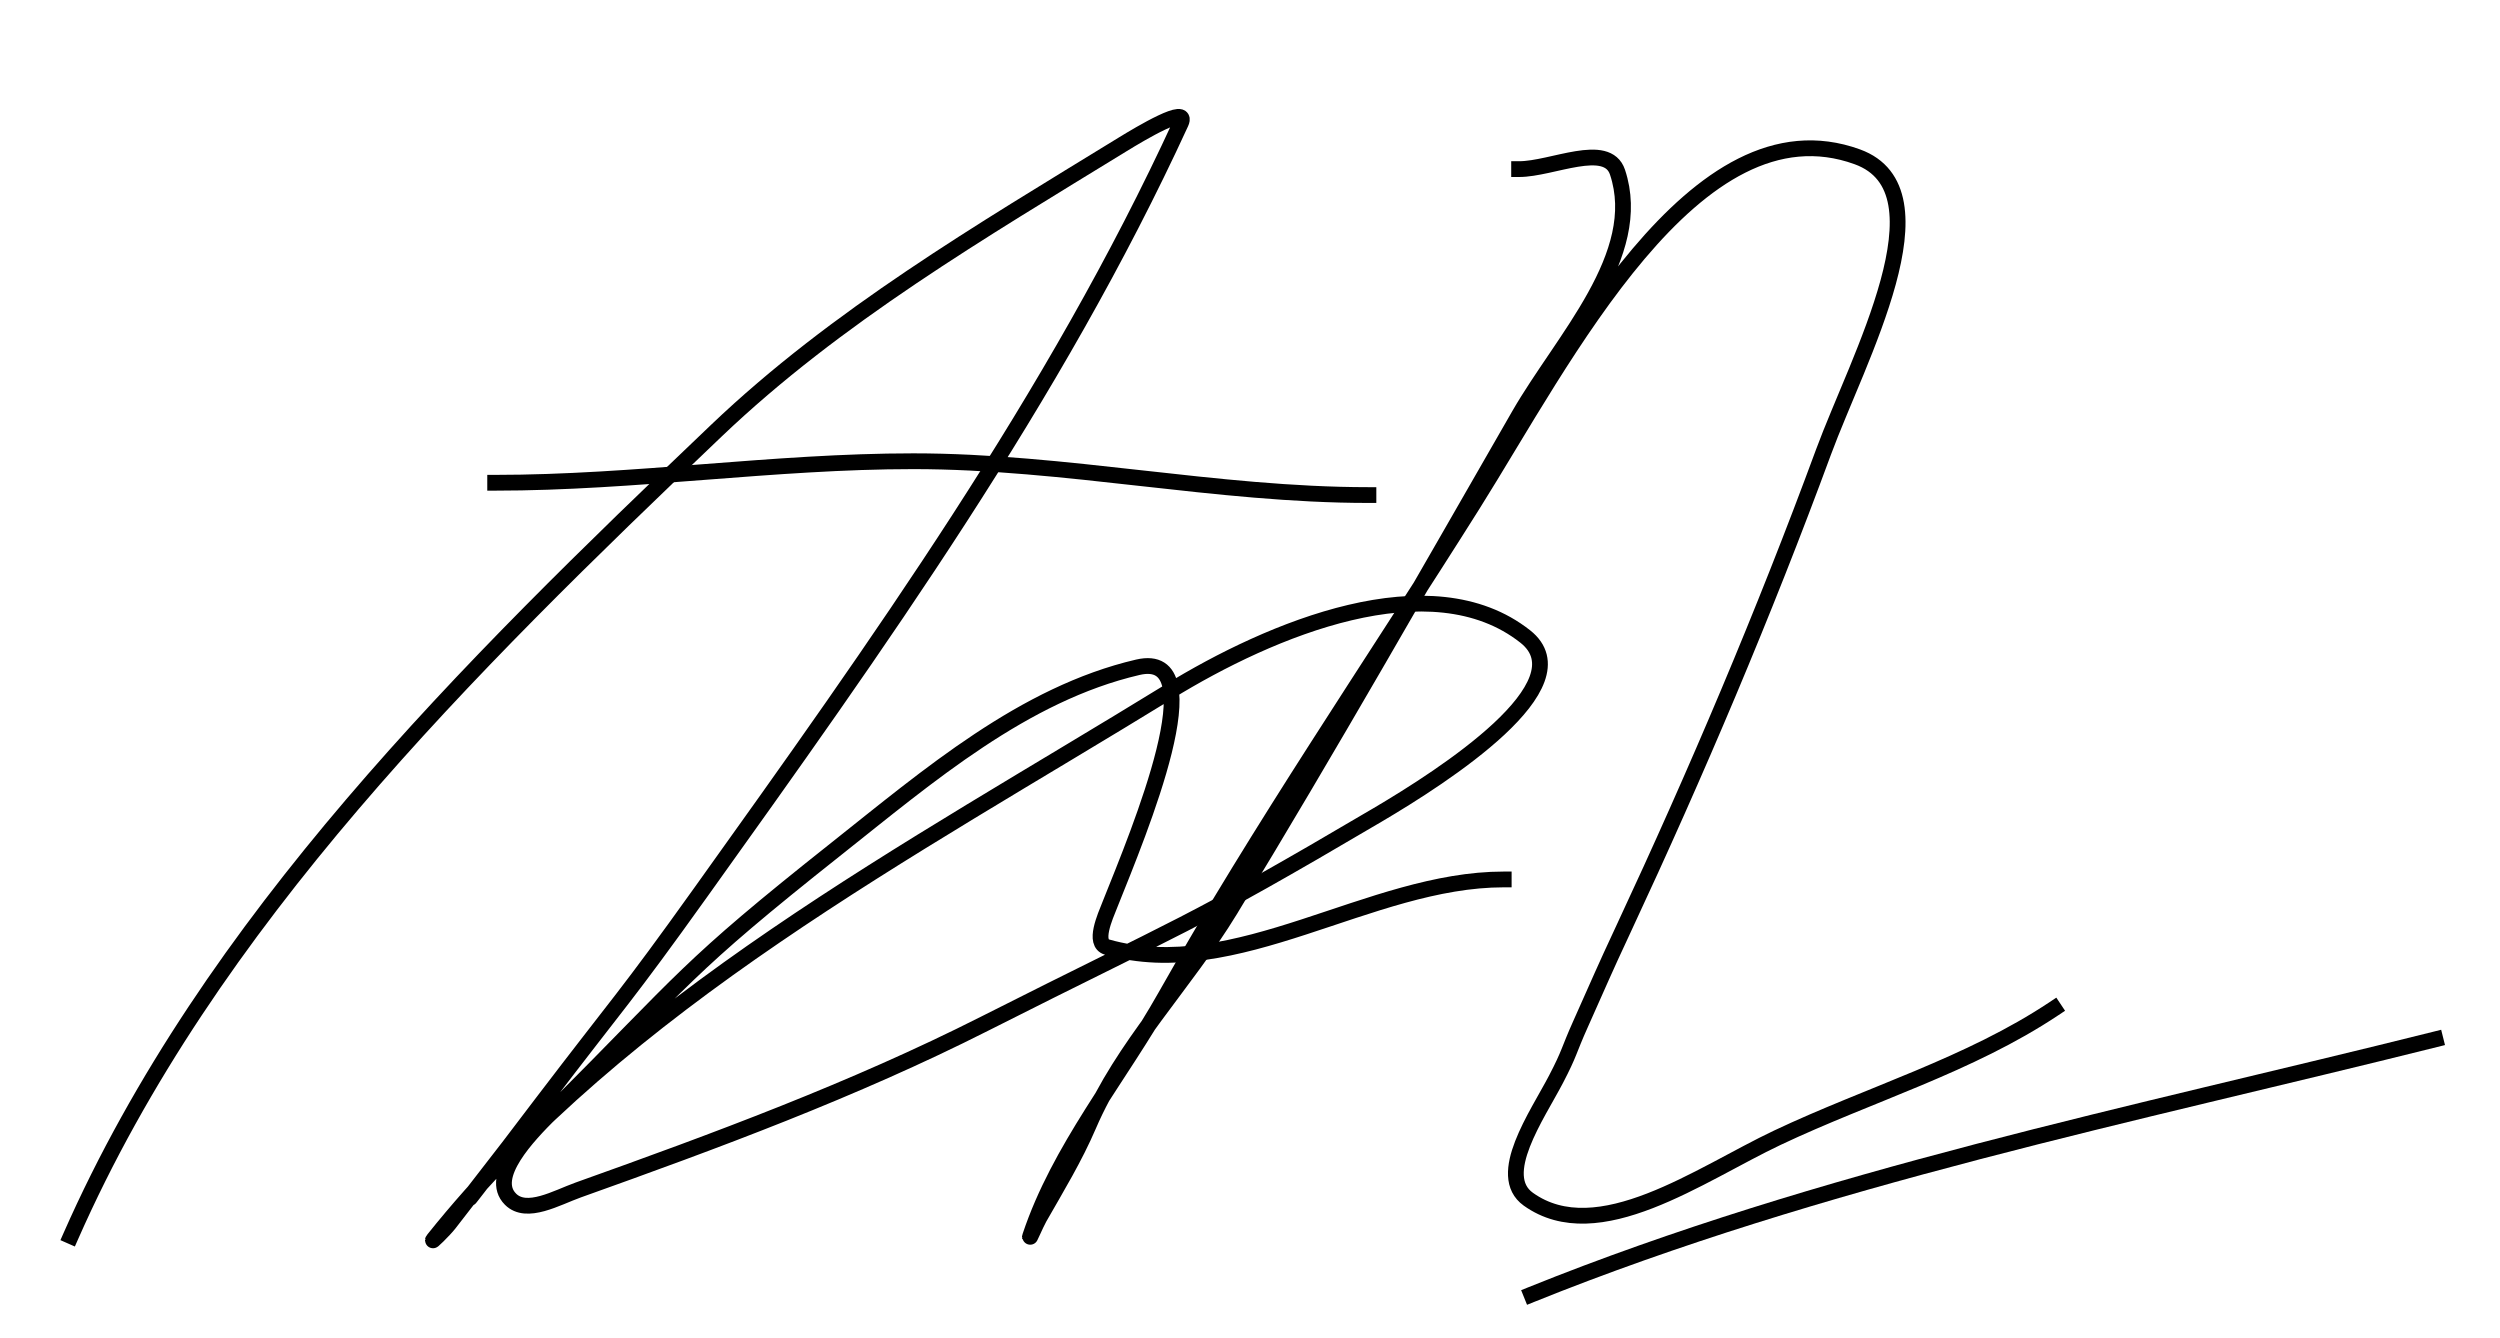<svg version="1.1" viewBox="0.0 0.0 633.898 339.157" fill="none" stroke="none" stroke-linecap="square" stroke-miterlimit="10" xmlns:xlink="http://www.w3.org/1999/xlink" xmlns="http://www.w3.org/2000/svg">
    <clipPath id="p.0"><path d="m0 0l633.898 0l0 339.157l-633.898 0l0 -339.157z" clip-rule="nonzero"/></clipPath>
    <g clip-path="url(#p.0)">
        <path fill="#000000" fill-opacity="0.0" d="m0 0l633.898 0l0 339.157l-633.898 0z" fill-rule="evenodd"/>
        <path fill="#000000" fill-opacity="0.0" d="m17.958 313.428c35.217 -79.842 100.574 -144.054 163.73 -204.273c30.371 -28.959 67.152 -50.555 102.916 -72.509c4.485 -2.753 17.011 -10.241 14.814 -5.459c-31.974 69.59 -77.075 132.627 -121.627 194.919c-19.594 27.396 -20.139 26.999 -40.543 53.798c-52.623 69.116 31.72 -40.91 -23.391 30.407c-1.123 1.454 -5.045 5.332 -3.898 3.898c48.381 -60.477 120.37 -98.211 186.341 -138.782c25.988 -15.982 66.498 -32.939 90.444 -14.034c15.357 12.125 -20.572 35.282 -37.425 45.223c-48.667 28.707 -49.374 27.521 -99.798 53.016c-33.077 16.724 -68.01 29.637 -102.916 42.102c-5.435 1.941 -13.073 6.418 -17.155 2.339c-5.674 -5.672 4.464 -16.156 10.136 -21.829c34.917 -34.917 33.82 -36.368 72.509 -67.052c23.293 -18.474 47.458 -39.245 76.409 -46.0c19.621 -4.578 0.465 41.328 -7.018 60.034c-1.355 3.387 -4.287 9.914 -0.78 10.916c32.702 9.341 66.568 -17.152 100.577 -17.152" fill-rule="evenodd"/>
        <path stroke="#000000" stroke-width="4.0" stroke-linejoin="round" stroke-linecap="butt" d="m17.958 313.428c35.217 -79.842 100.574 -144.054 163.73 -204.273c30.371 -28.959 67.152 -50.555 102.916 -72.509c4.485 -2.753 17.011 -10.241 14.814 -5.459c-31.974 69.59 -77.075 132.627 -121.627 194.919c-19.594 27.396 -20.139 26.999 -40.543 53.798c-52.623 69.116 31.72 -40.91 -23.391 30.407c-1.123 1.454 -5.045 5.332 -3.898 3.898c48.381 -60.477 120.37 -98.211 186.341 -138.782c25.988 -15.982 66.498 -32.939 90.444 -14.034c15.357 12.125 -20.572 35.282 -37.425 45.223c-48.667 28.707 -49.374 27.521 -99.798 53.016c-33.077 16.724 -68.01 29.637 -102.916 42.102c-5.435 1.941 -13.073 6.418 -17.155 2.339c-5.674 -5.672 4.464 -16.156 10.136 -21.829c34.917 -34.917 33.82 -36.368 72.509 -67.052c23.293 -18.474 47.458 -39.245 76.409 -46.0c19.621 -4.578 0.465 41.328 -7.018 60.034c-1.355 3.387 -4.287 9.914 -0.78 10.916c32.702 9.341 66.568 -17.152 100.577 -17.152" fill-rule="evenodd"/>
        <path fill="#000000" fill-opacity="0.0" d="m385.181 42.881c8.321 0 22.319 -7.114 24.95 0.78c7.005 21.015 -13.908 42.39 -24.95 61.593c-24.152 42.004 -48.096 84.14 -73.289 125.528c-11.319 18.595 -27.288 34.569 -35.864 54.577c-3.481 8.122 -8.092 15.718 -12.475 23.391c-0.865 1.514 -2.89 6.331 -2.339 4.677c7.36 -22.08 22.868 -40.543 34.304 -60.814c24.095 -42.708 51.873 -83.232 77.969 -124.748c23.304 -37.077 56.3 -103.064 97.457 -88.102c23.601 8.58 0.105 51.283 -8.575 74.848c-15.099 40.99 -32.207 81.266 -50.68 120.85c-5.607 12.015 -5.483 12.072 -10.913 24.168c-3.145 7.005 -2.687 7.226 -6.239 14.034c-4.812 9.222 -15.478 24.358 -7.016 30.407c17.64 12.609 43.551 -6.323 63.152 -15.593c23.334 -11.035 48.694 -18.428 70.171 -32.745" fill-rule="evenodd"/>
        <path stroke="#000000" stroke-width="4.0" stroke-linejoin="round" stroke-linecap="butt" d="m385.181 42.881c8.321 0 22.319 -7.114 24.95 0.78c7.005 21.015 -13.908 42.39 -24.95 61.593c-24.152 42.004 -48.096 84.14 -73.289 125.528c-11.319 18.595 -27.288 34.569 -35.864 54.577c-3.481 8.122 -8.092 15.718 -12.475 23.391c-0.865 1.514 -2.89 6.331 -2.339 4.677c7.36 -22.08 22.868 -40.543 34.304 -60.814c24.095 -42.708 51.873 -83.232 77.969 -124.748c23.304 -37.077 56.3 -103.064 97.457 -88.102c23.601 8.58 0.105 51.283 -8.575 74.848c-15.099 40.99 -32.207 81.266 -50.68 120.85c-5.607 12.015 -5.483 12.072 -10.913 24.168c-3.145 7.005 -2.687 7.226 -6.239 14.034c-4.812 9.222 -15.478 24.358 -7.016 30.407c17.64 12.609 43.551 -6.323 63.152 -15.593c23.334 -11.035 48.694 -18.428 70.171 -32.745" fill-rule="evenodd"/>
        <path fill="#000000" fill-opacity="0.0" d="m125.551 122.409c35.392 0 70.644 -5.459 106.037 -5.459c38.57 0 76.821 8.577 115.391 8.577" fill-rule="evenodd"/>
        <path stroke="#000000" stroke-width="4.0" stroke-linejoin="round" stroke-linecap="butt" d="m125.551 122.409c35.392 0 70.644 -5.459 106.037 -5.459c38.57 0 76.821 8.577 115.391 8.577" fill-rule="evenodd"/>
        <path fill="#000000" fill-opacity="0.0" d="m388.302 328.241c73.634 -29.69 152.199 -45.456 229.223 -64.711" fill-rule="evenodd"/>
        <path stroke="#000000" stroke-width="4.0" stroke-linejoin="round" stroke-linecap="butt" d="m388.302 328.241c73.634 -29.69 152.199 -45.456 229.223 -64.711" fill-rule="evenodd"/>
    </g>
</svg>